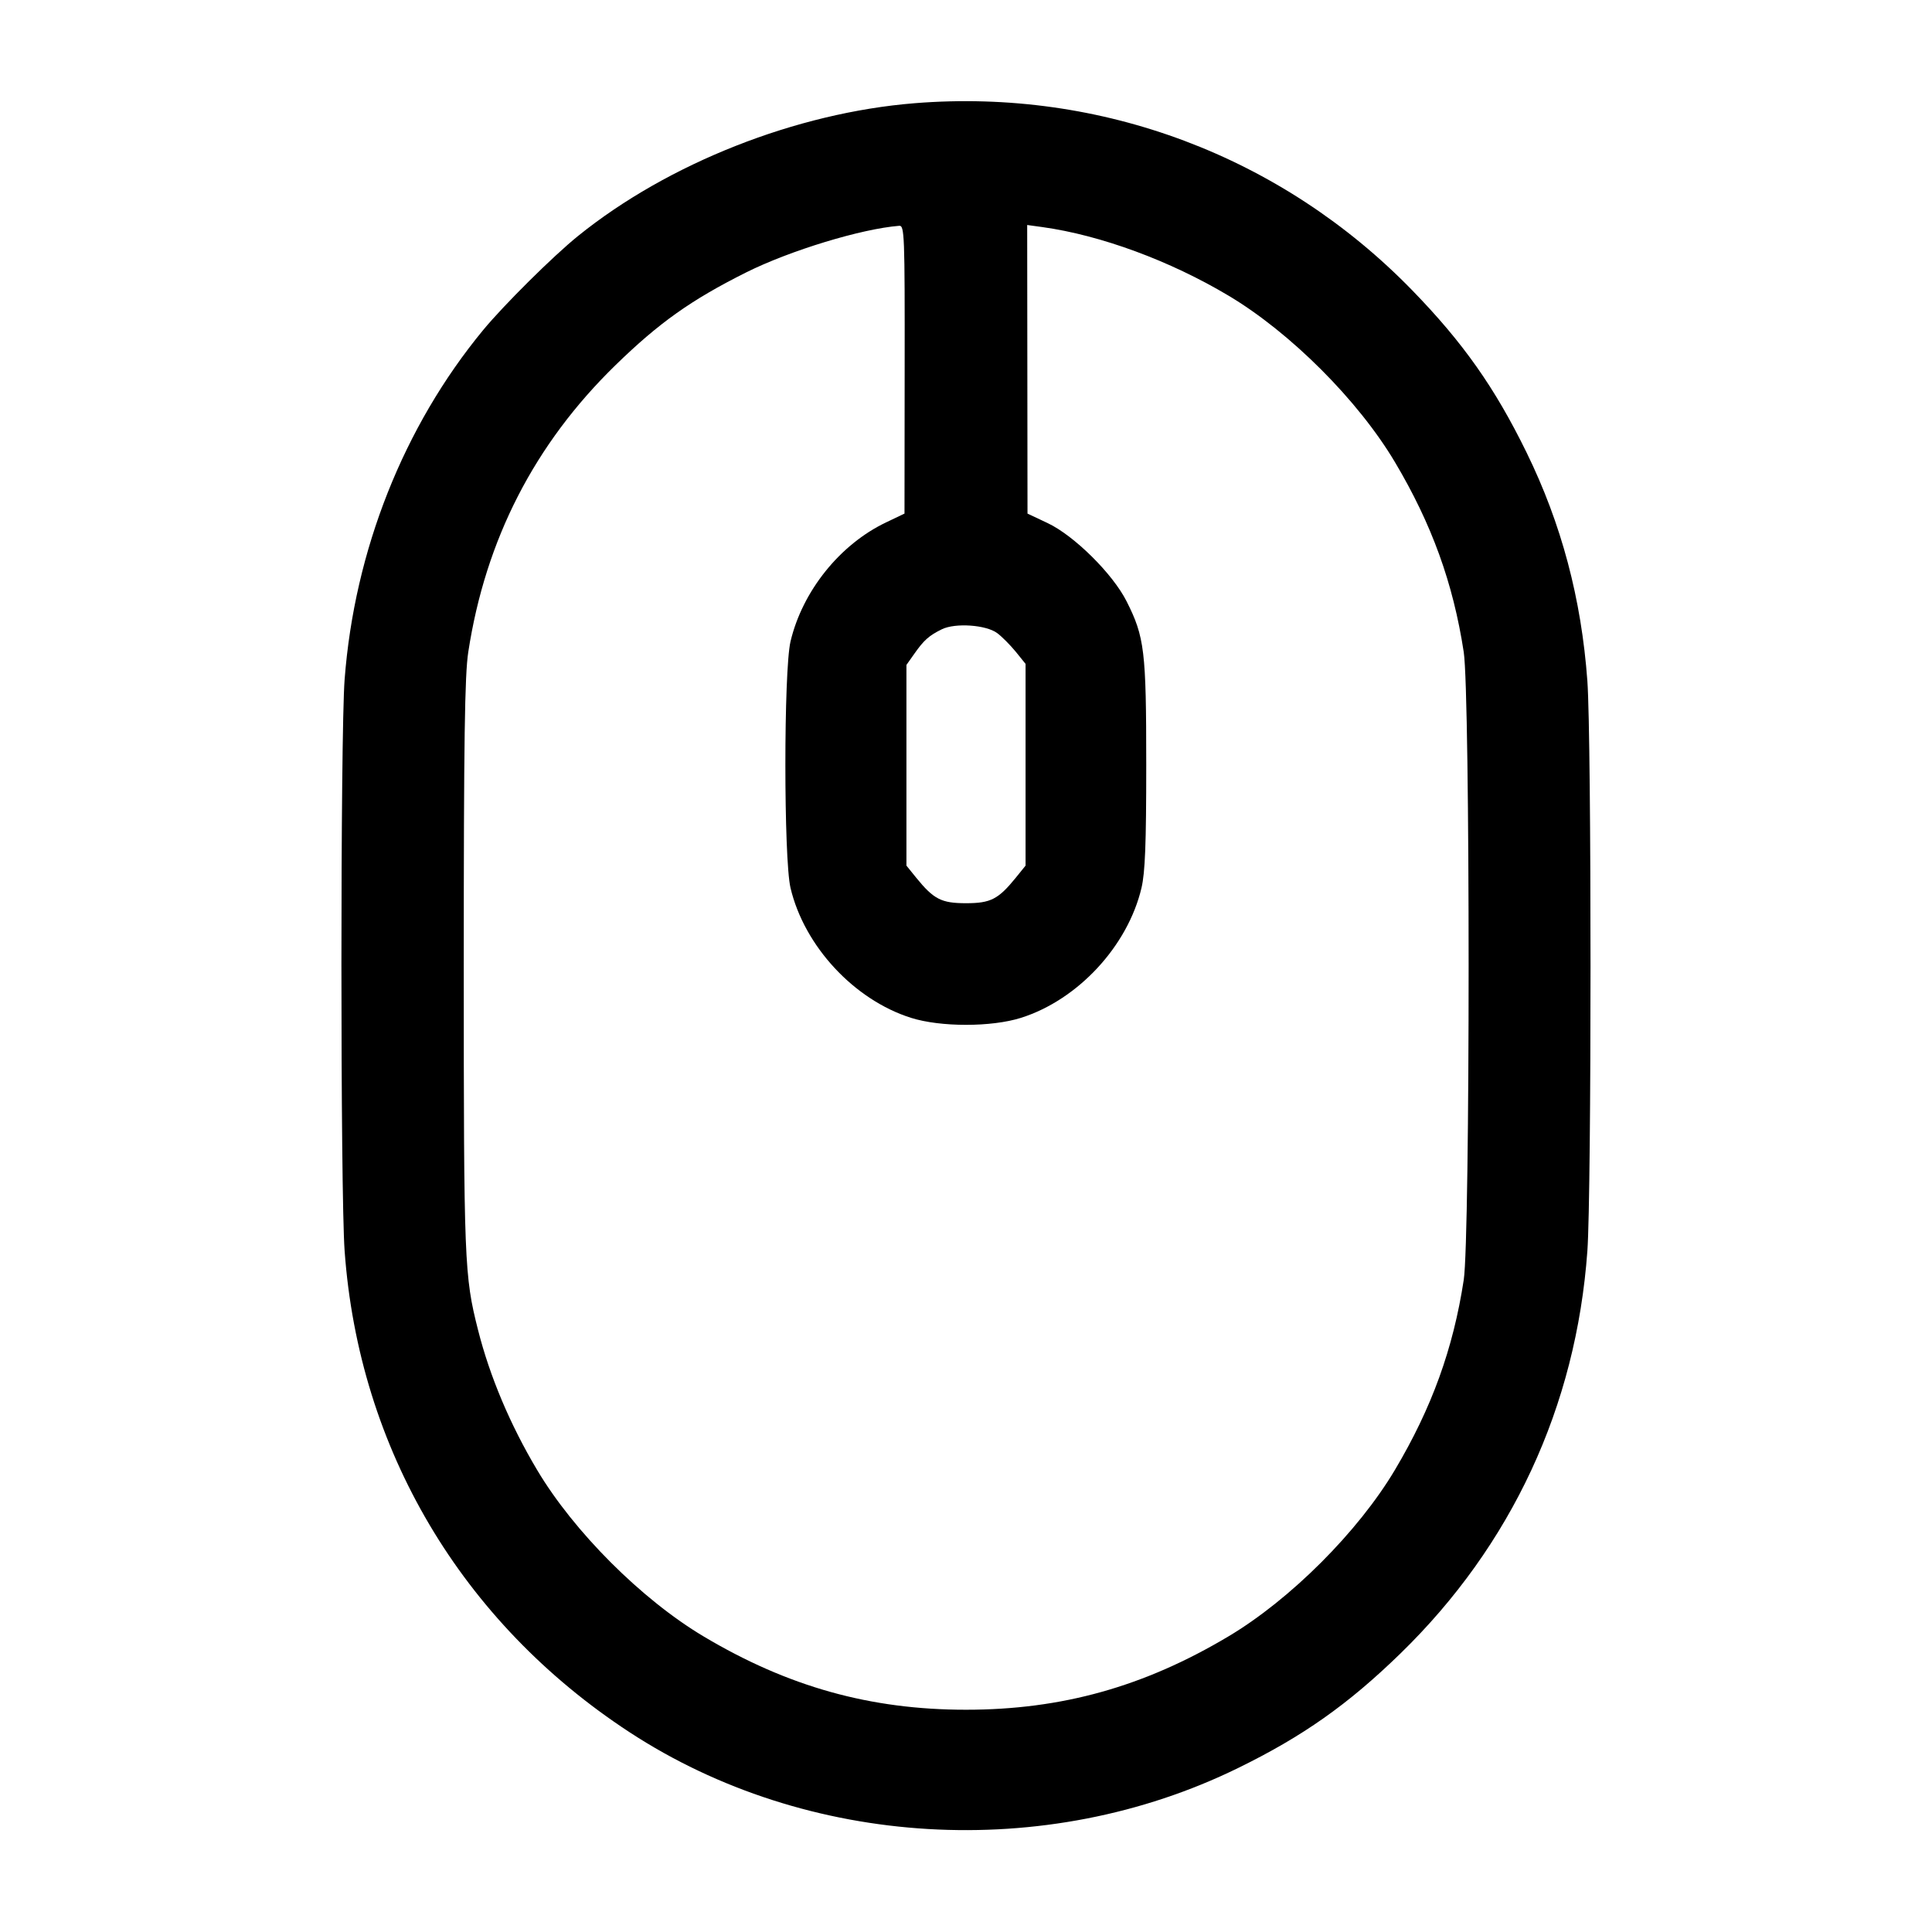 <svg width="24" height="24" viewBox="0 0 24 24" fill="none" xmlns="http://www.w3.org/2000/svg"><path d="M11.363 1.282 C 9.892 1.400,8.299 2.028,7.180 2.932 C 6.871 3.181,6.259 3.789,6.002 4.100 C 5.013 5.299,4.403 6.840,4.281 8.440 C 4.228 9.138,4.228 14.805,4.281 15.539 C 4.458 17.999,5.733 20.153,7.820 21.518 C 10.024 22.960,12.988 23.135,15.380 21.963 C 16.185 21.569,16.745 21.174,17.394 20.543 C 18.778 19.197,19.580 17.473,19.719 15.539 C 19.771 14.813,19.771 9.187,19.719 8.461 C 19.645 7.440,19.397 6.506,18.963 5.620 C 18.569 4.815,18.174 4.255,17.543 3.606 C 15.923 1.940,13.680 1.096,11.363 1.282 M11.238 4.590 L 11.236 6.380 11.008 6.489 C 10.434 6.762,9.968 7.343,9.820 7.969 C 9.735 8.330,9.735 10.670,9.820 11.030 C 9.991 11.753,10.609 12.420,11.317 12.644 C 11.684 12.760,12.316 12.760,12.683 12.644 C 13.391 12.420,14.009 11.753,14.180 11.030 C 14.225 10.837,14.239 10.489,14.239 9.500 C 14.239 8.085,14.218 7.912,13.995 7.470 C 13.823 7.128,13.342 6.652,13.012 6.497 L 12.764 6.380 12.762 4.588 L 12.760 2.795 12.950 2.821 C 13.674 2.922,14.532 3.238,15.260 3.672 C 16.029 4.130,16.872 4.973,17.328 5.740 C 17.785 6.508,18.052 7.244,18.183 8.100 C 18.264 8.626,18.264 15.374,18.183 15.900 C 18.052 16.756,17.785 17.492,17.328 18.260 C 16.872 19.027,16.029 19.870,15.260 20.328 C 14.212 20.953,13.189 21.239,12.000 21.239 C 10.811 21.239,9.788 20.953,8.740 20.328 C 7.971 19.870,7.128 19.027,6.672 18.260 C 6.338 17.700,6.084 17.098,5.938 16.520 C 5.768 15.848,5.761 15.692,5.761 12.000 C 5.761 9.191,5.773 8.386,5.817 8.100 C 6.031 6.704,6.640 5.516,7.646 4.536 C 8.188 4.008,8.586 3.726,9.269 3.384 C 9.814 3.112,10.701 2.842,11.170 2.805 C 11.236 2.800,11.240 2.909,11.238 4.590 M12.388 7.865 C 12.447 7.909,12.550 8.013,12.618 8.096 L 12.740 8.247 12.740 9.500 L 12.740 10.753 12.618 10.904 C 12.401 11.171,12.306 11.220,12.000 11.220 C 11.694 11.220,11.599 11.171,11.382 10.904 L 11.260 10.753 11.260 9.506 L 11.260 8.260 11.359 8.120 C 11.477 7.952,11.541 7.895,11.700 7.817 C 11.868 7.735,12.250 7.762,12.388 7.865 " stroke="none" fill-rule="evenodd" fill="black"></path></svg>